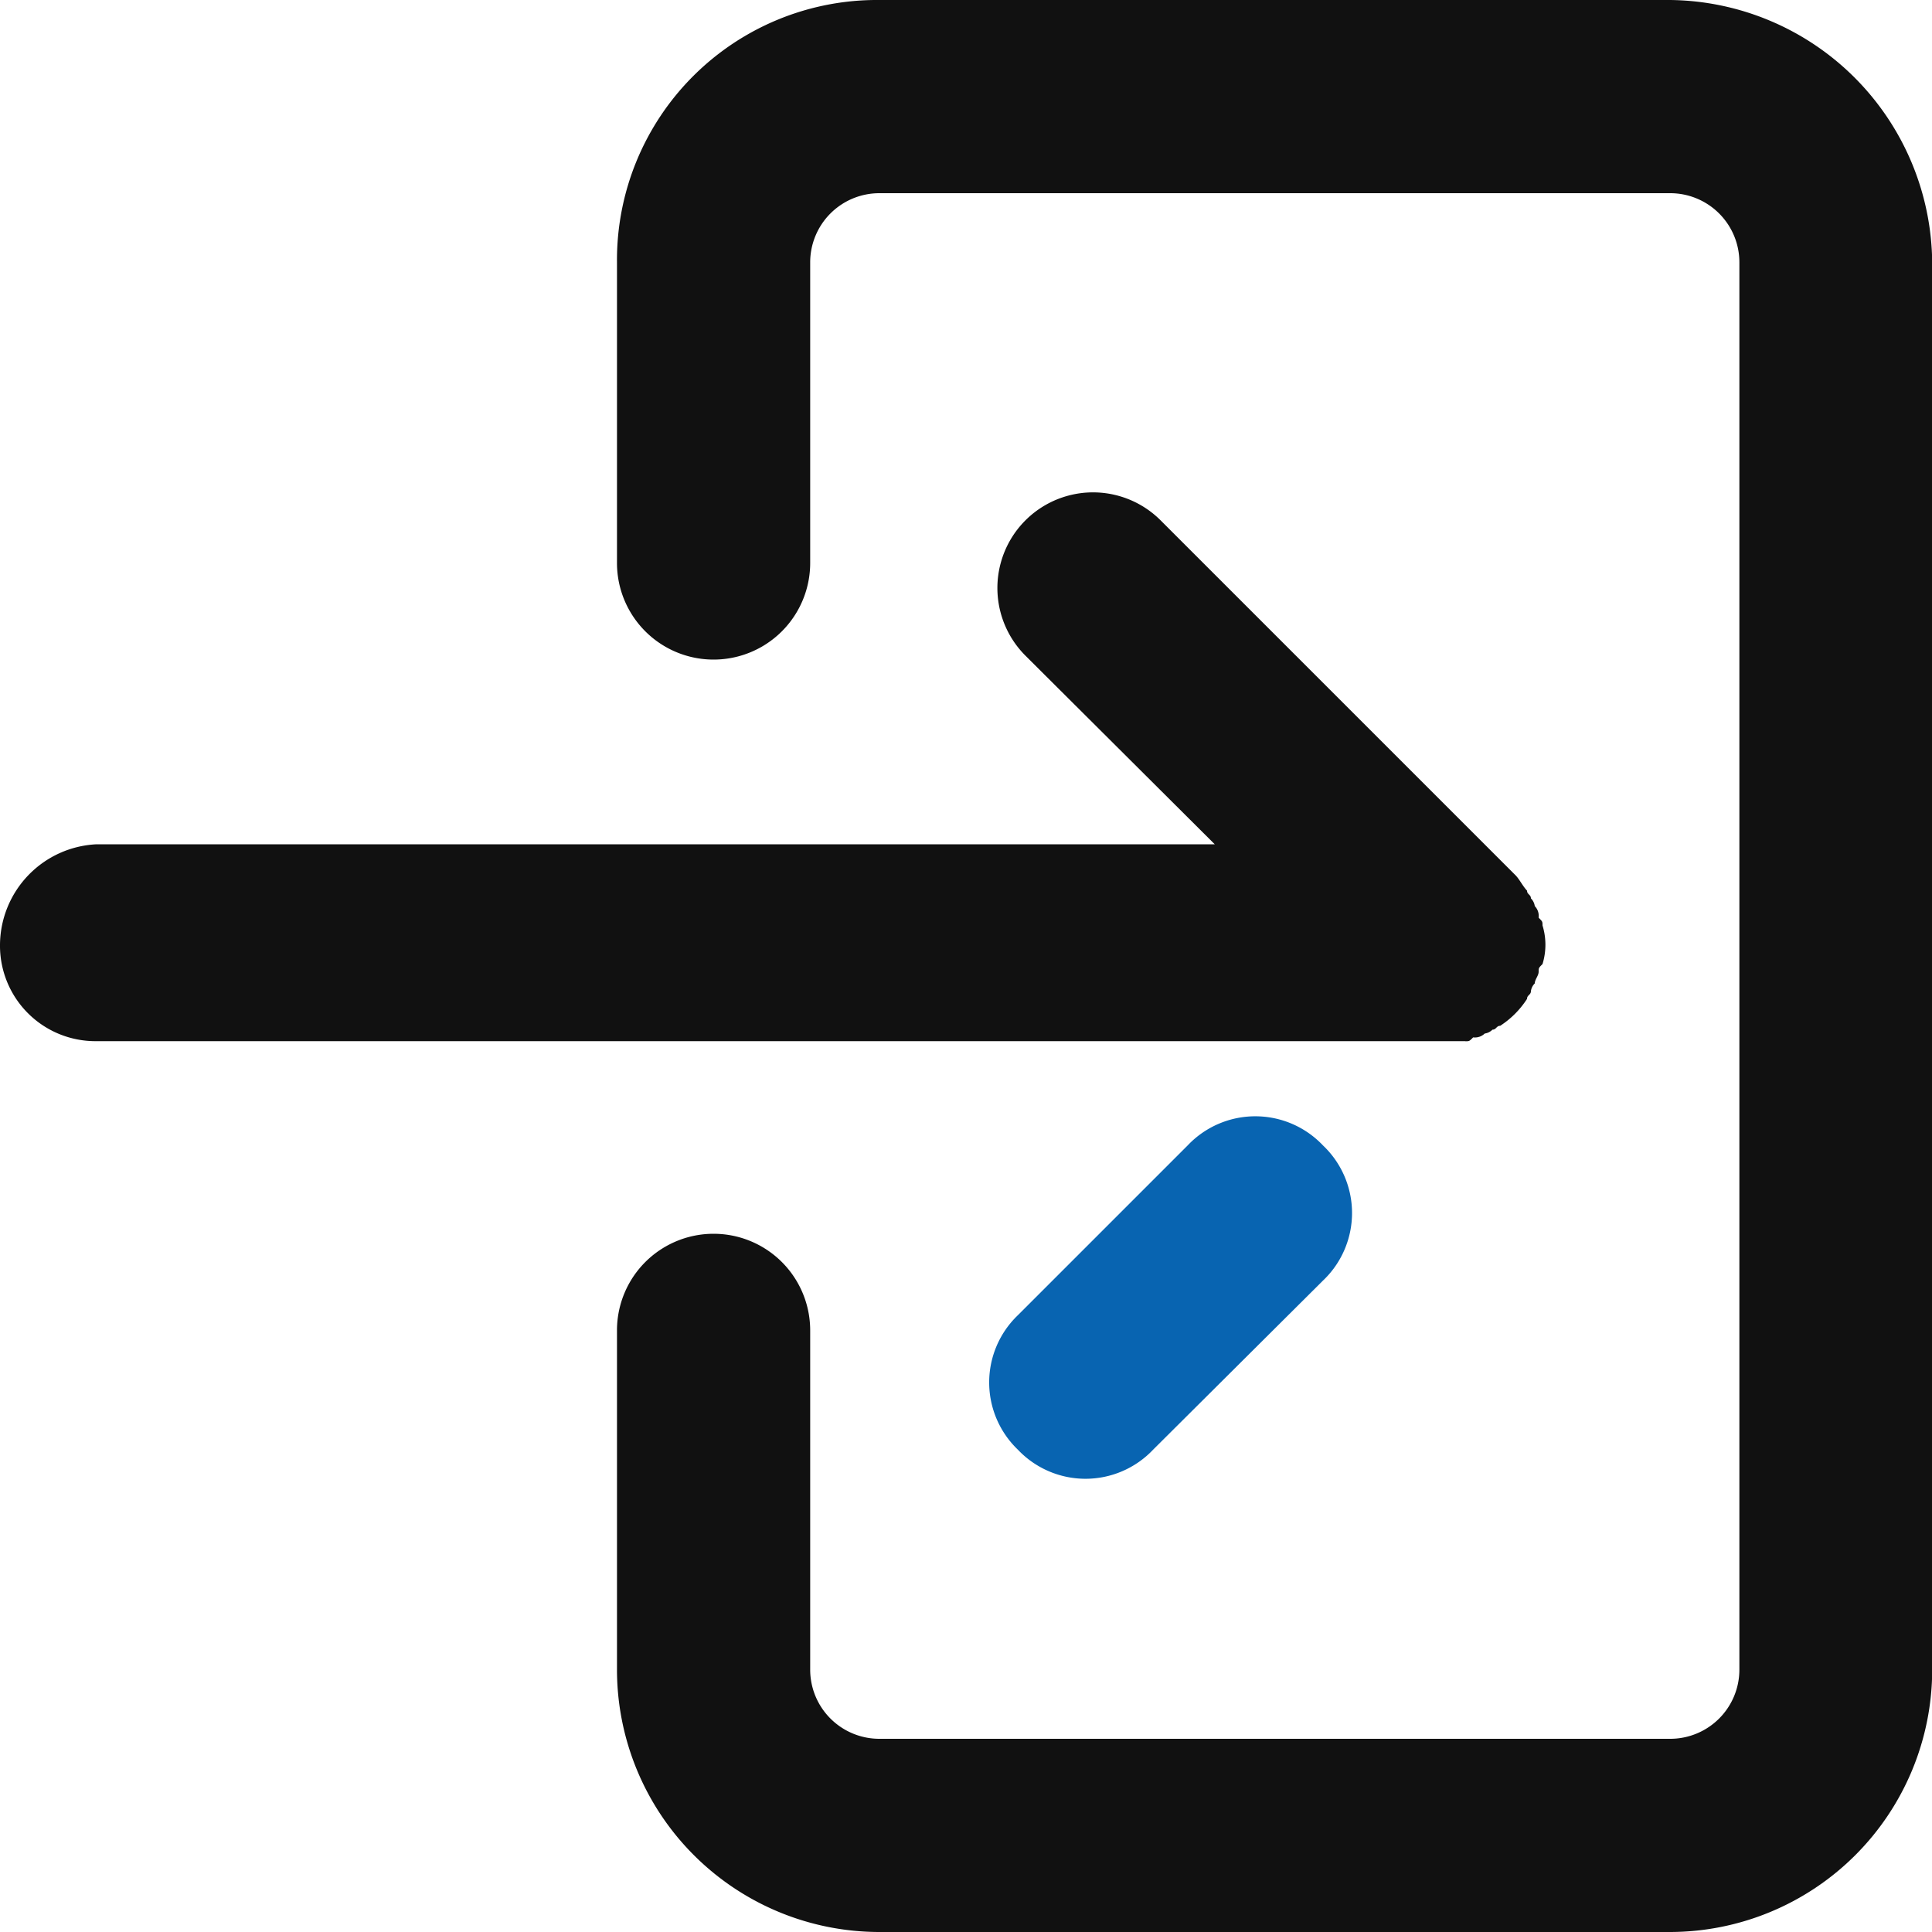 <svg height="20" viewBox="0 0 20 20" width="20" xmlns="http://www.w3.org/2000/svg"><path d="m26.9 0h-8.185a2.692 2.692 0 0 0 -2.715 2.715v3.113a1 1 0 1 0 2 0v-3.113a.716.716 0 0 1 .715-.715h8.185a.716.716 0 0 1 .719.719v14.566a.716.716 0 0 1 -.719.715h-8.185a.716.716 0 0 1 -.715-.715v-3.513a1 1 0 1 0 -2 0v3.513a2.717 2.717 0 0 0 2.715 2.715h8.185a2.717 2.717 0 0 0 2.715-2.715v-14.57a2.743 2.743 0 0 0 -2.715-2.715z" fill="#111" transform="translate(-9.613)"/><path d="m15.17 18.439c.04 0 .04 0 .08-.04a.147.147 0 0 0 .12-.04.139.139 0 0 0 .08-.04c.04 0 .04-.04.08-.04a.933.933 0 0 0 .278-.279c0-.04.04-.04.04-.08a.139.139 0 0 1 .04-.08c0-.04.04-.08.04-.12s0-.04.04-.08a.68.68 0 0 0 0-.4c0-.04 0-.04-.04-.08a.147.147 0 0 0 -.04-.12.139.139 0 0 0 -.04-.08c0-.04-.04-.04-.04-.08-.04-.04-.08-.12-.12-.16l-3.673-3.673a.988.988 0 0 0 -1.4 1.4l1.96 1.953h-11.575a1.049 1.049 0 0 0 -1 1.038.988.988 0 0 0 1 1h14.17z" fill="#111" transform="translate(0 -7.66)"/><path d="m25.949 31.006 1.756-1.756a.964.964 0 0 1 1.4 0 .964.964 0 0 1 0 1.4l-1.758 1.75a.964.964 0 0 1 -1.4 0 .964.964 0 0 1 .002-1.394z" fill="#0864b1" transform="translate(-15.41 -17.393)"/></svg>